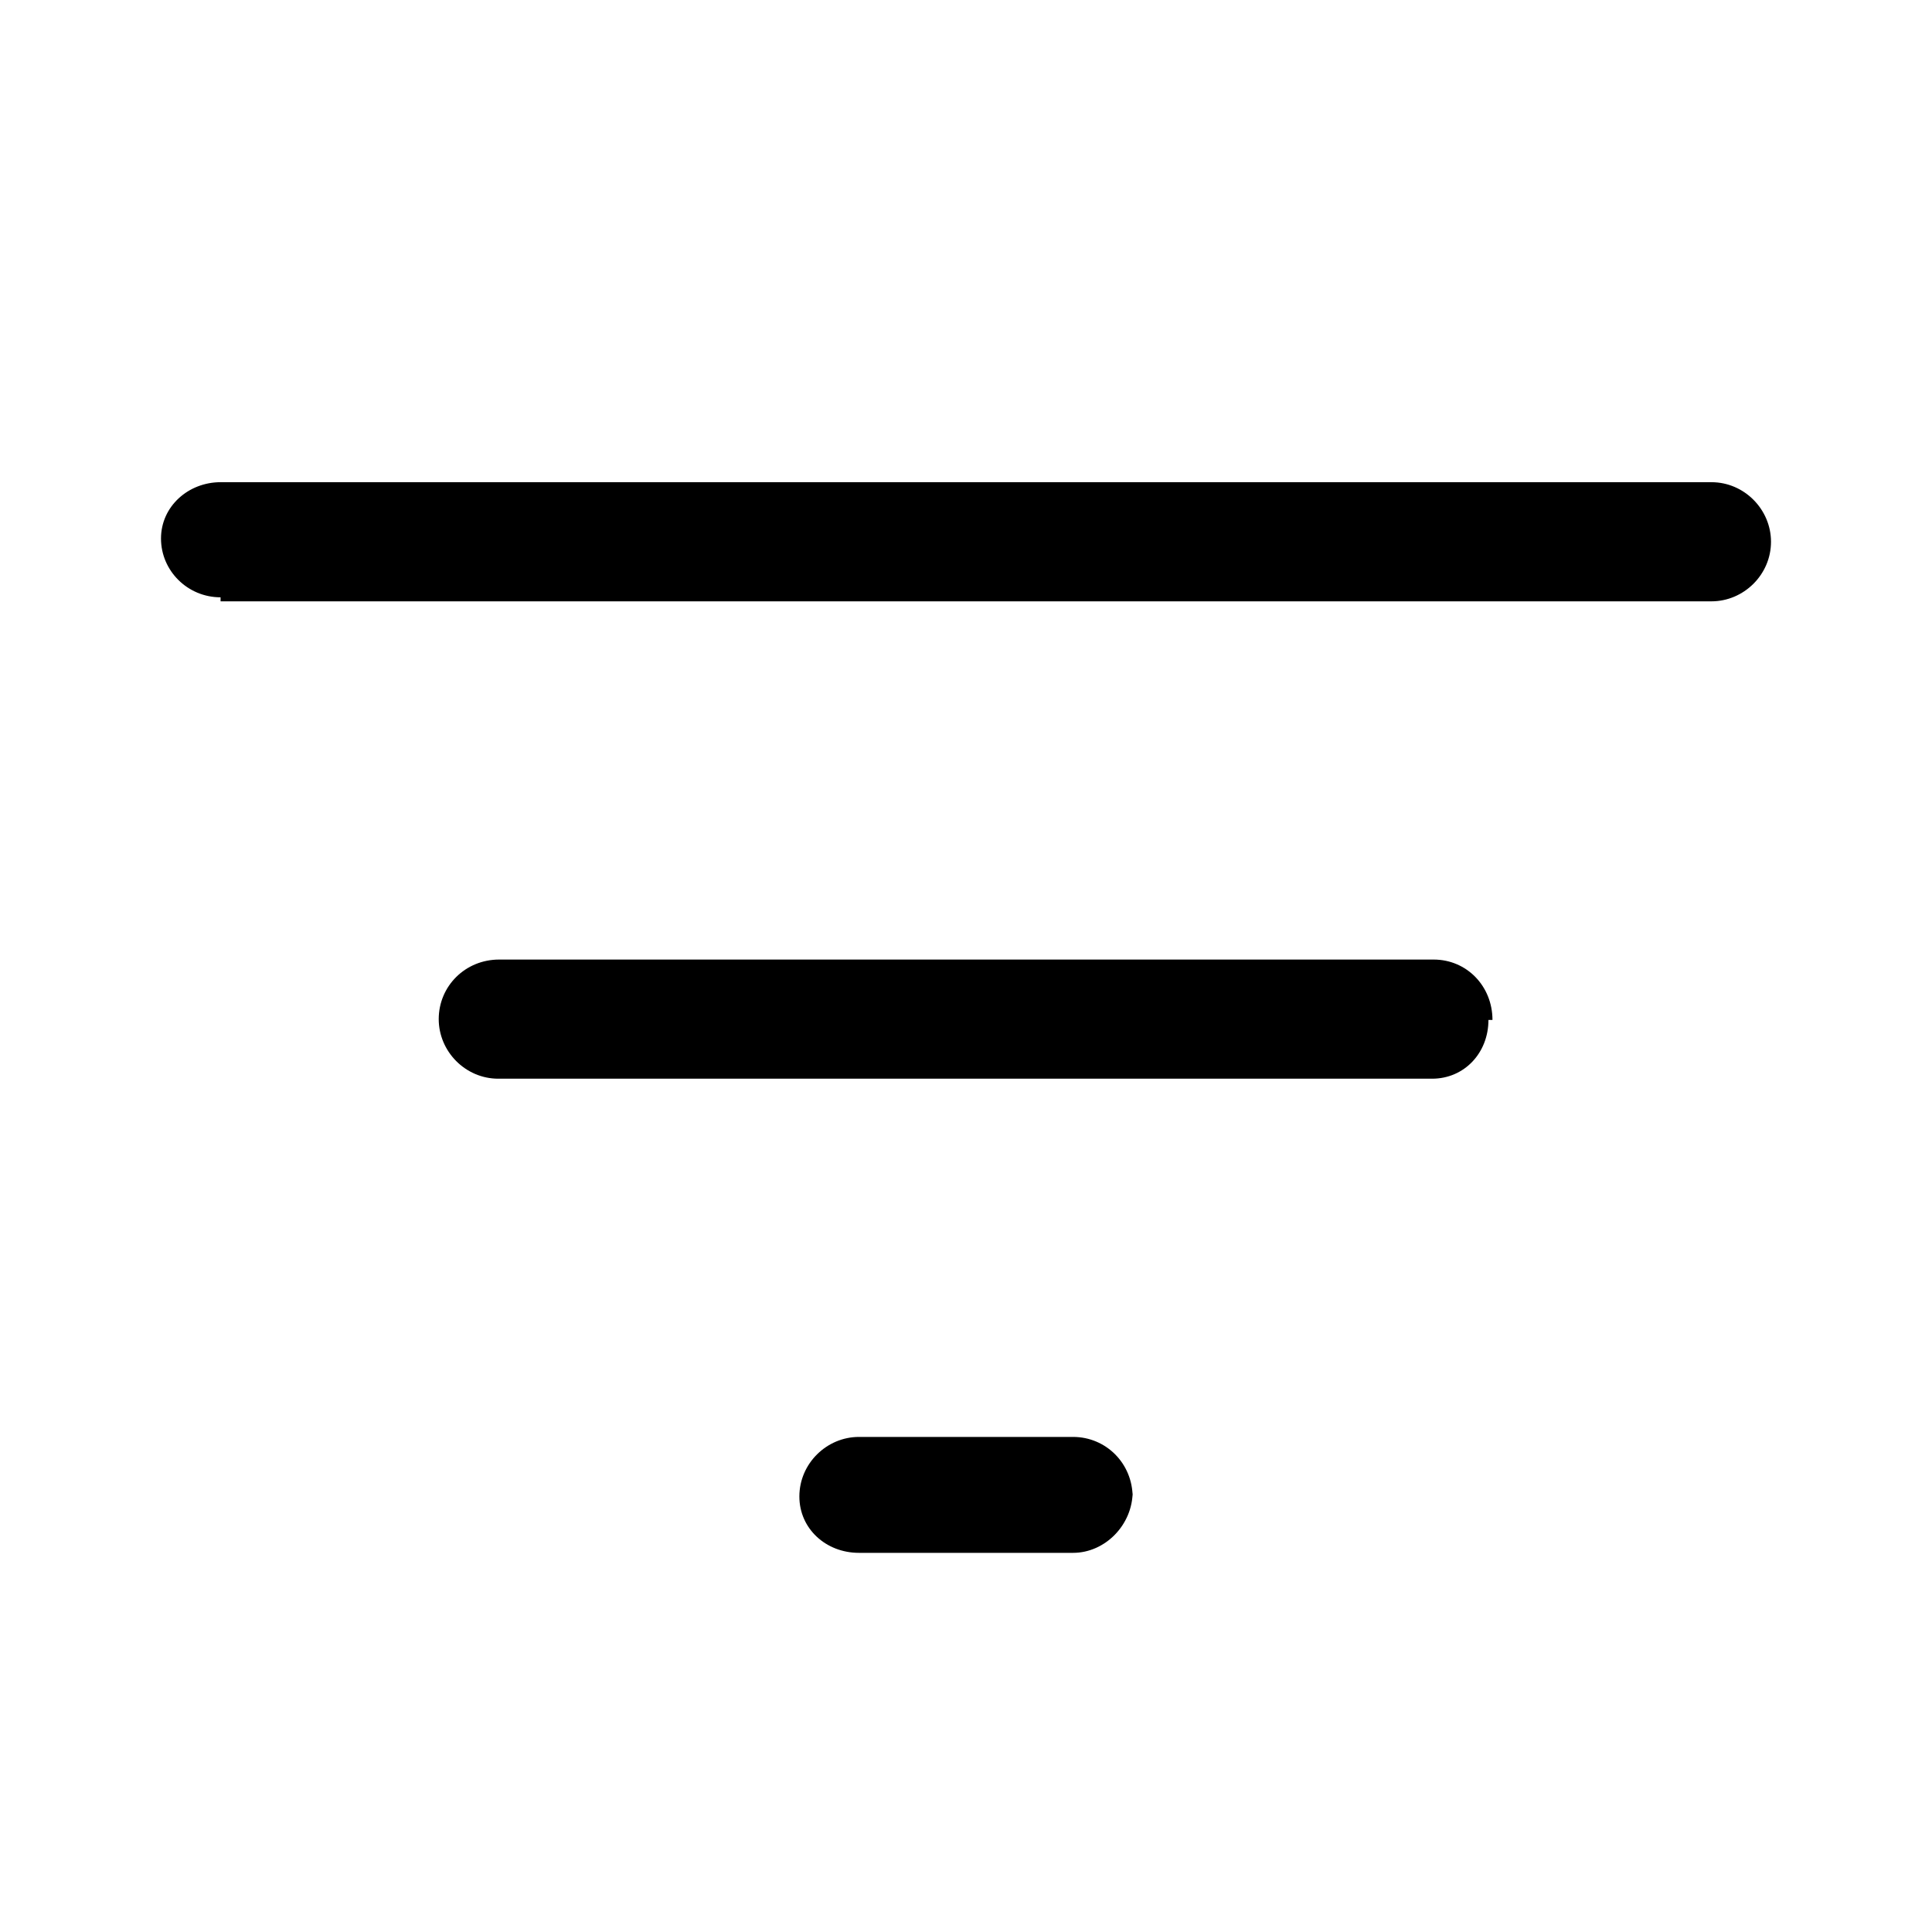 <svg viewBox="0 0 24 24" xmlns="http://www.w3.org/2000/svg">
  <path
    d="M14.07 18.6c0-.42-.33-.75-.74-.75h-2.66c-.4 0-.74.33-.74.74 0 .4.33.7.74.7h2.66c.4 0 .74-.35.74-.76zM2.74 7.47h18.52c.4 0 .74-.33.74-.74 0-.4-.33-.74-.74-.74H2.74c-.4 0-.74.3-.74.7 0 .4.33.73.74.73zm15.8 5.2c0-.42-.32-.75-.73-.75H6.2c-.42 0-.75.33-.75.74 0 .4.33.74.74.74h11.6c.4 0 .7-.32.7-.73z"
    fill="#000"
  />
</svg>
